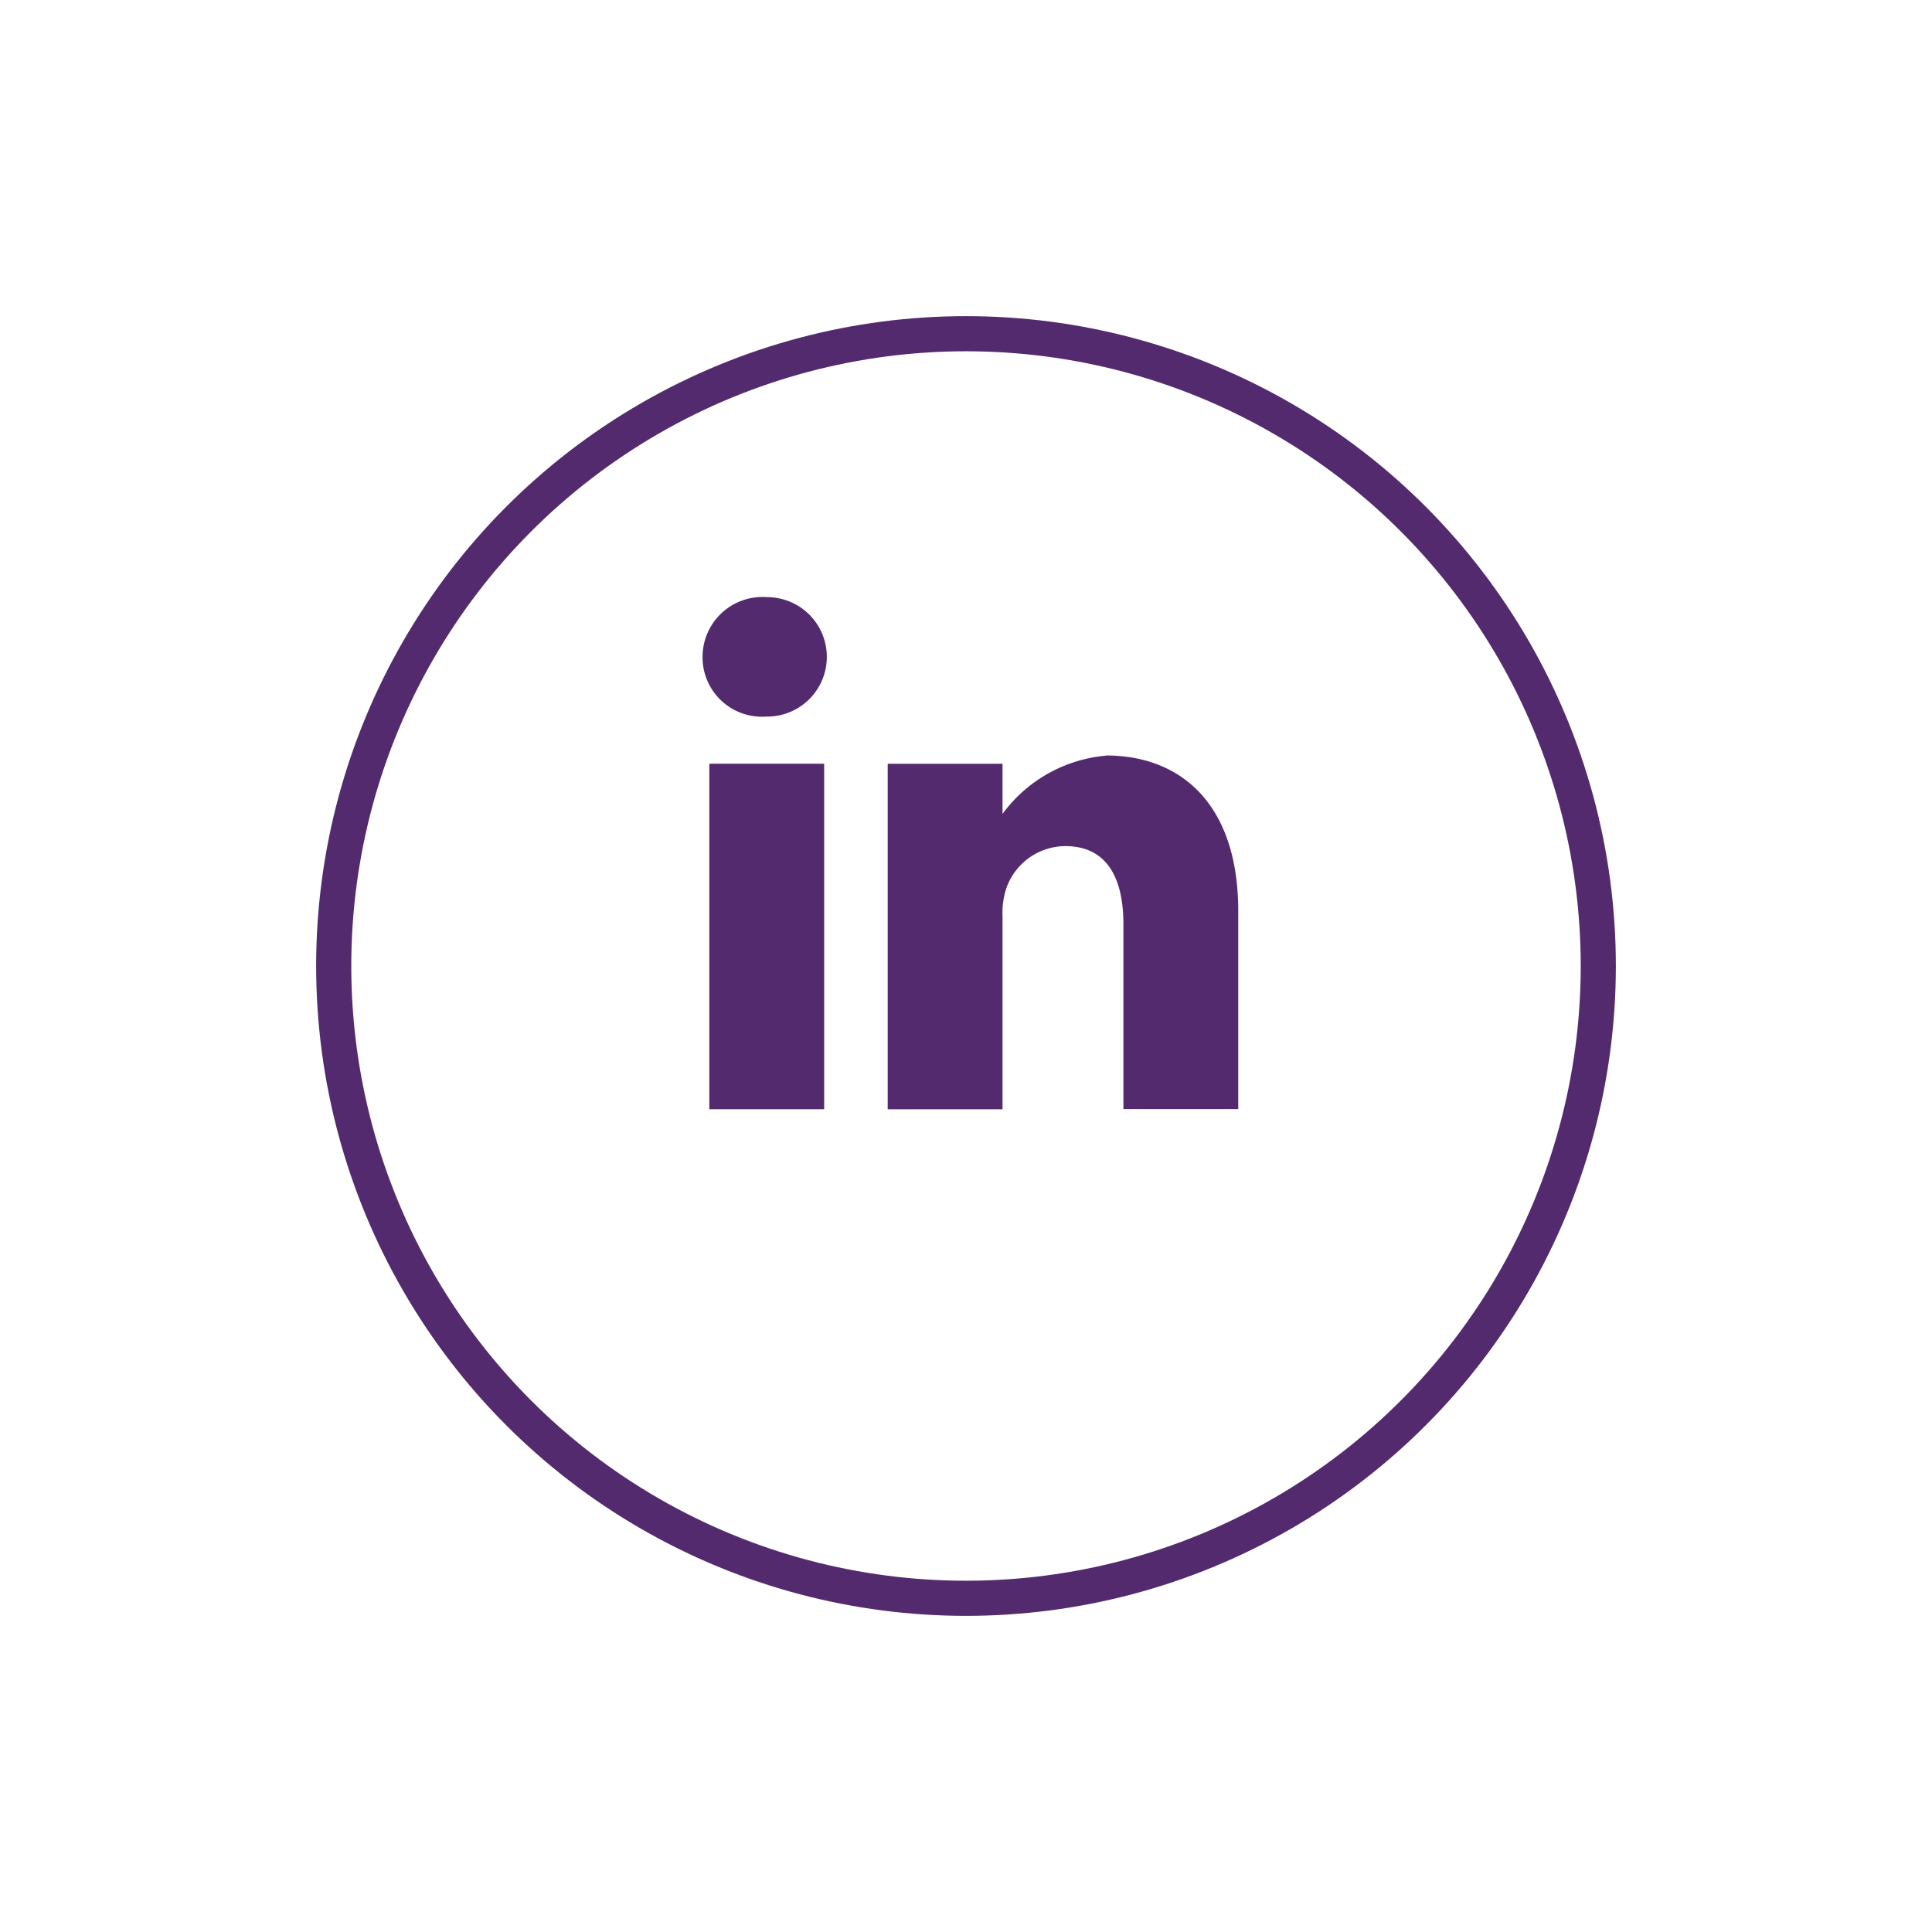 <svg xmlns="http://www.w3.org/2000/svg" xmlns:xlink="http://www.w3.org/1999/xlink" width="55" height="55" viewBox="0 0 55 55">
  <defs>
    <filter id="Ellipse_53" x="0" y="0" width="55" height="55" filterUnits="userSpaceOnUse">
      <feOffset dy="3" input="SourceAlpha"/>
      <feGaussianBlur stdDeviation="3" result="blur"/>
      <feFlood flood-opacity="0.02"/>
      <feComposite operator="in" in2="blur"/>
      <feComposite in="SourceGraphic"/>
    </filter>
  </defs>
  <g id="Linked_In_Share" data-name="Linked In Share" transform="translate(-933 -355)">
    <g id="Linked_In_Share-2" data-name="Linked In Share" transform="translate(897 -509)">
      <g transform="matrix(1, 0, 0, 1, 36, 864)" filter="url(#Ellipse_53)">
        <g id="Ellipse_53-2" data-name="Ellipse 53" transform="translate(9 6)" fill="#fff" stroke="#532a6e" stroke-width="1">
          <circle cx="18.5" cy="18.5" r="18.5" stroke="none"/>
          <circle cx="18.5" cy="18.5" r="18" fill="none"/>
        </g>
      </g>
    </g>
    <g id="linkedin_4_" data-name="linkedin (4)" transform="translate(953 372.669)">
      <path id="Path_5411" data-name="Path 5411" d="M1.849-.668A1.706,1.706,0,0,0,0,1.031a1.692,1.692,0,0,0,1.806,1.7h.021a1.7,1.7,0,1,0,.022-3.4Zm0,0" fill="#532a6e"/>
      <path id="Path_5412" data-name="Path 5412" d="M8.109,198.313h3.269v9.835H8.109Zm0,0" transform="translate(-7.916 -194.24)" fill="#532a6e"/>
      <path id="Path_5413" data-name="Path 5413" d="M227.43,188.625a4.1,4.1,0,0,0-2.946,1.657v-1.426h-3.269v9.835h3.269V193.2a2.24,2.24,0,0,1,.108-.8,1.789,1.789,0,0,1,1.677-1.2c1.183,0,1.656.9,1.656,2.224v5.262h3.269v-5.639c0-3.021-1.613-4.427-3.764-4.427Zm0,0" transform="translate(-215.944 -184.782)" fill="#532a6e"/>
    </g>
  </g>
</svg>
